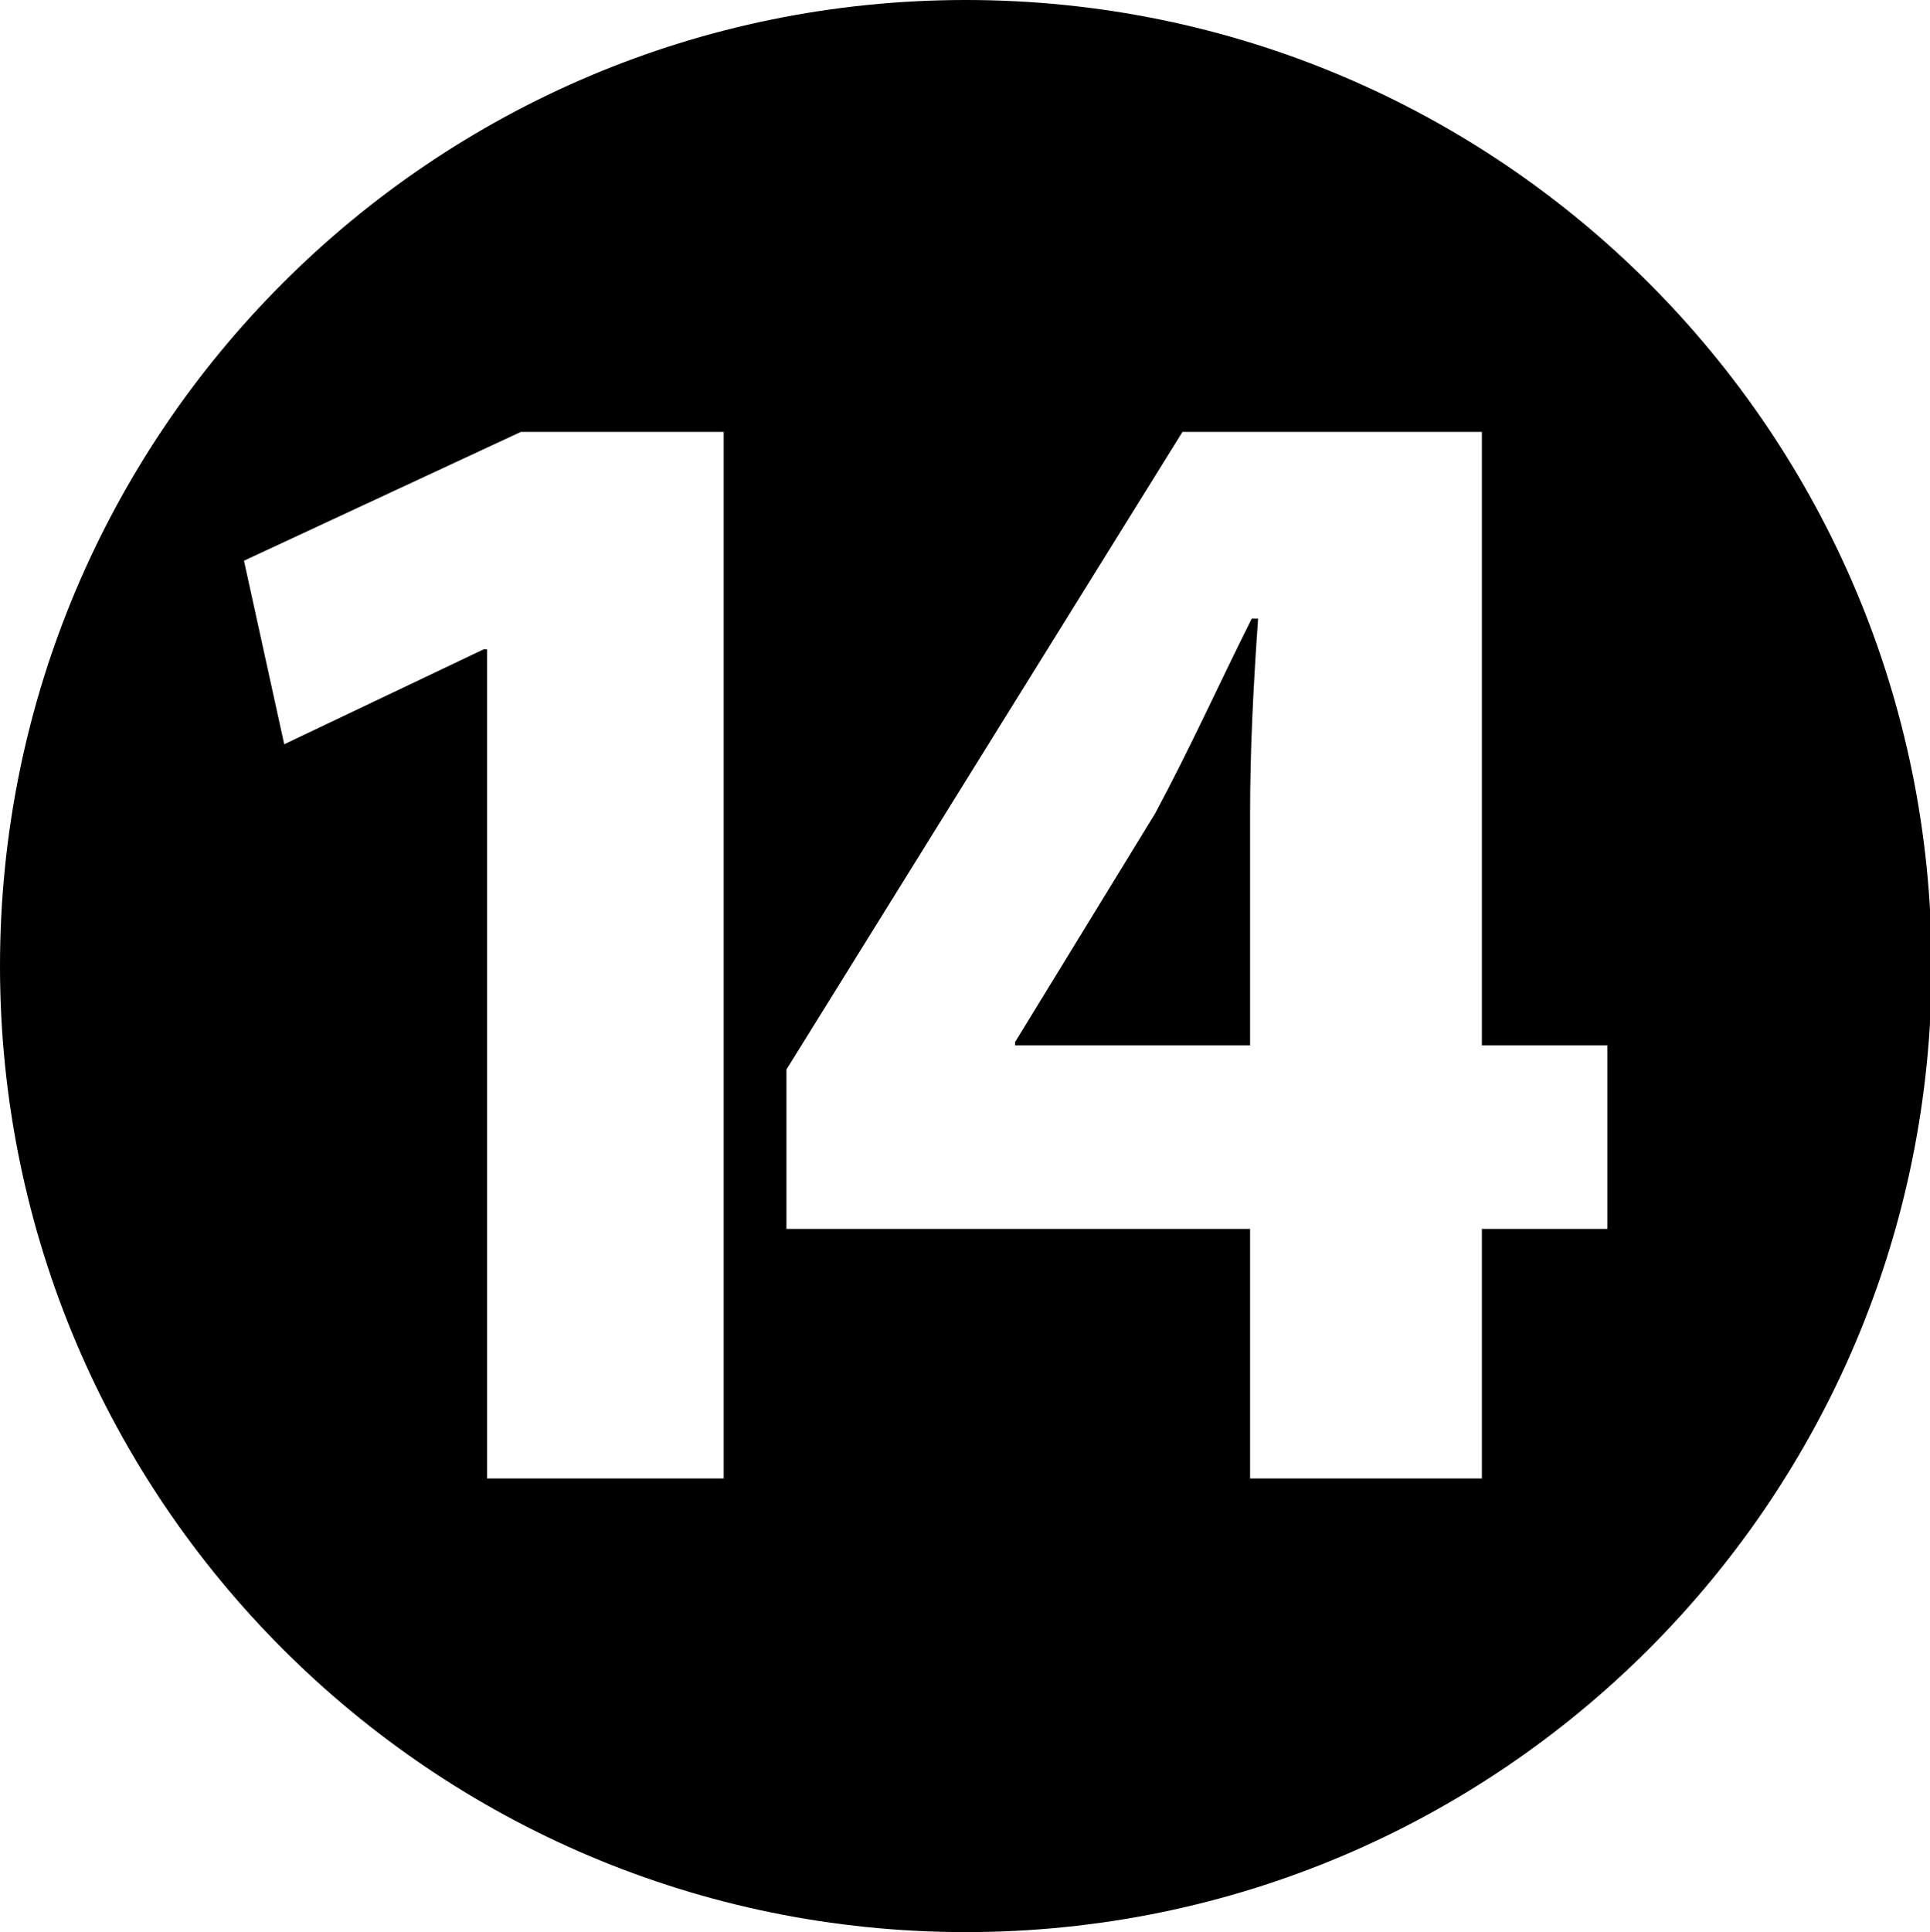 <?xml version="1.0" encoding="iso-8859-1"?>
<!-- Generator: Adobe Illustrator 16.0.2, SVG Export Plug-In . SVG Version: 6.00 Build 0)  -->
<!DOCTYPE svg PUBLIC "-//W3C//DTD SVG 1.1//EN" "http://www.w3.org/Graphics/SVG/1.1/DTD/svg11.dtd">
<svg version="1.1" xmlns="http://www.w3.org/2000/svg" xmlns:xlink="http://www.w3.org/1999/xlink" x="0px" y="0px"
	 width="95.918px" height="95.999px" viewBox="0 0 95.918 95.999" style="enable-background:new 0 0 95.918 95.999;"
	 xml:space="preserve">
<g id="_x31_4">
	<g>
		<path d="M57.406,40.42l-6.961,11.36v0.16h11.682V40.42c0-3.12,0.16-6.32,0.398-9.68h-0.318C60.525,34.1,59.166,37.14,57.406,40.42
			z"/>
		<path d="M48,0C21.49,0,0,21.49,0,48s21.49,48,48,48s48-21.49,48-48S74.51,0,48,0z M35.966,73.461H24.205V32.26h-0.16l-9.92,4.721
			l-2-9.121l13.76-6.4h10.081V73.461z M79.887,61.061h-6.24v12.4h-11.52v-12.4H39.085v-7.92L58.766,21.46h14.881v30.48h6.24V61.061z
			"/>
	</g>
</g>
<g id="&#x5716;&#x5C64;_1">
</g>
</svg>
